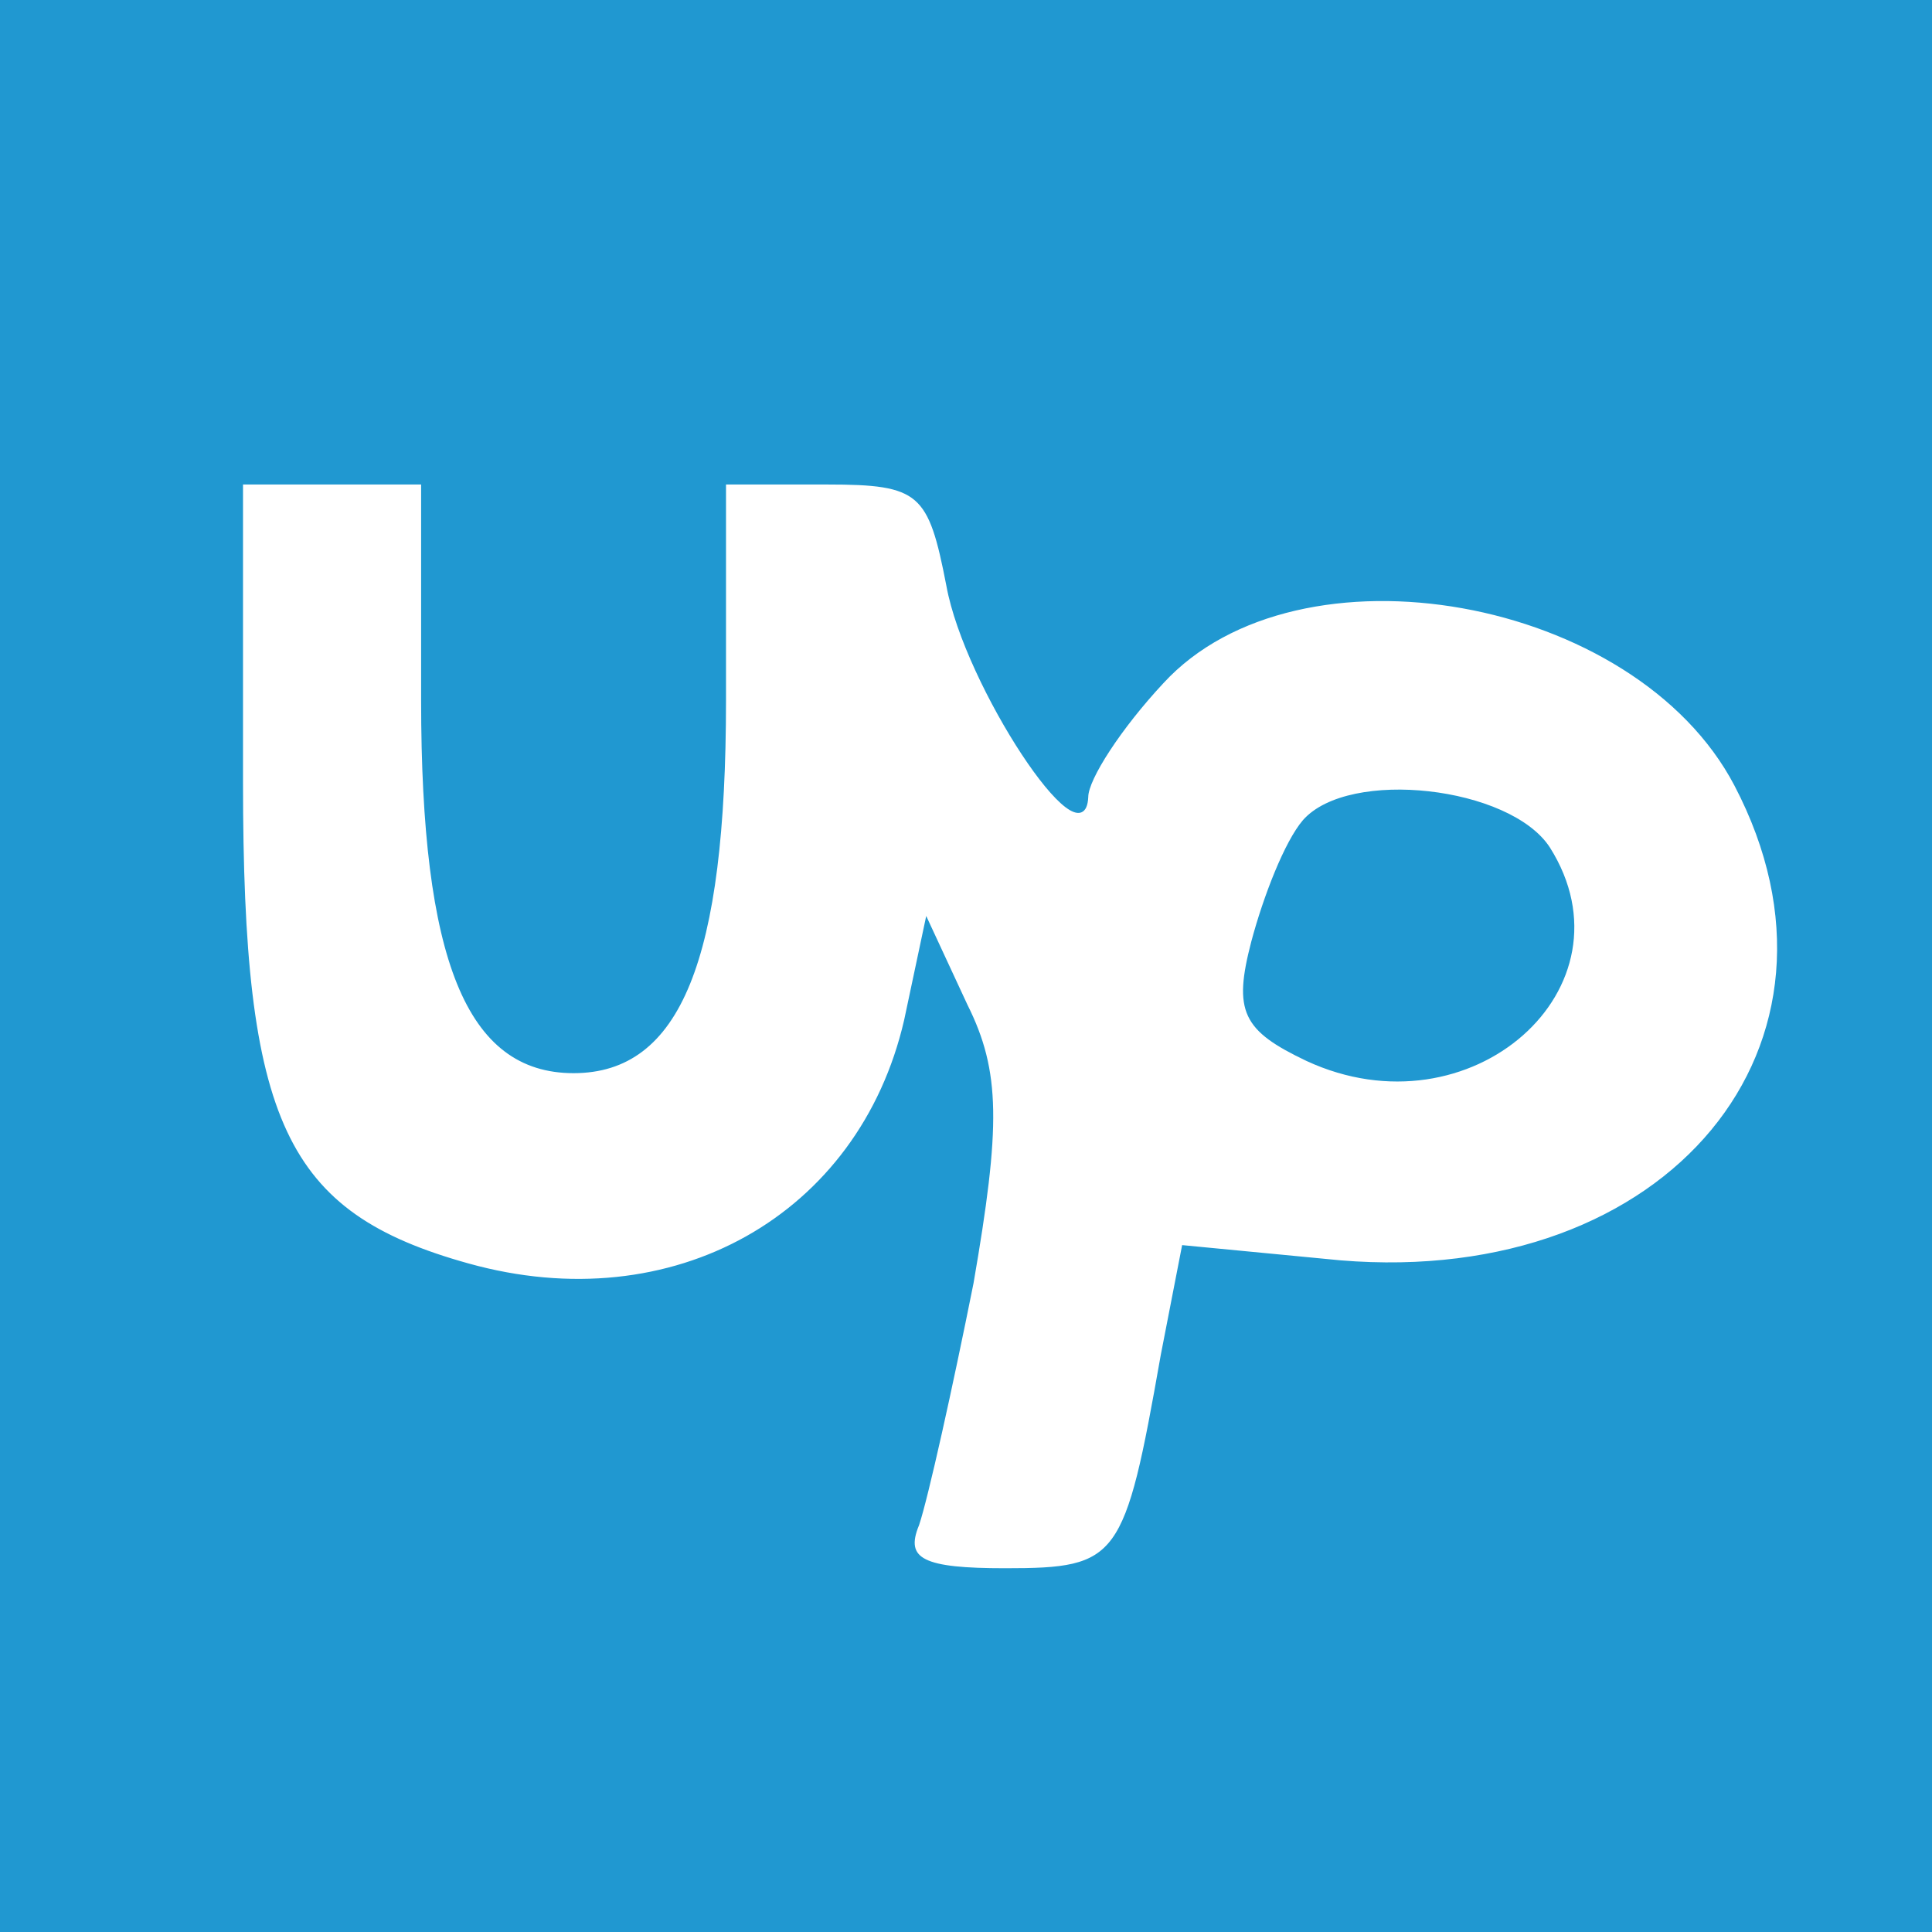 <?xml version="1.0" standalone="no"?>
<!DOCTYPE svg PUBLIC "-//W3C//DTD SVG 20010904//EN"
 "http://www.w3.org/TR/2001/REC-SVG-20010904/DTD/svg10.dtd">
<svg version="1.0" xmlns="http://www.w3.org/2000/svg" width="64pt" height="64pt" fill="#2098D1" stroke="#2098D1" viewBox="0 0 64 64" preserveAspectRatio="xMidYMid meet">
    <g transform="translate(0,64) scale(0.1,-0.1)" >
        <path d="M0 320 l0 -320 320 0 320 0 0 320 0 320 -320 0 -320 0 0 -320z m140
88 c0 -86 15 -123 50 -123 35 0 50 37 50 123 l0 72 34 0 c31 0 34 -3 40 -34 6
-33 45 -92 46 -70 0 6 11 23 25 38 45 49 157 29 190 -34 45 -86 -22 -167 -131
-158 l-52 5 -7 -36 c-12 -68 -14 -71 -52 -71 -27 0 -34 3 -29 15 3 9 11 45 18
80 9 52 9 70 -2 92 l-13 28 -7 -33 c-15 -65 -77 -100 -145 -81 -61 17 -75 47
-75 160 l0 99 30 0 30 0 0 -72z" />
        <path d="M432 368 c-6 -7 -13 -25 -17 -40 -6 -23 -3 -29 18 -39 54 -25 109 24
80 70 -13 20 -66 26 -81 9z" />
    </g>
</svg>
